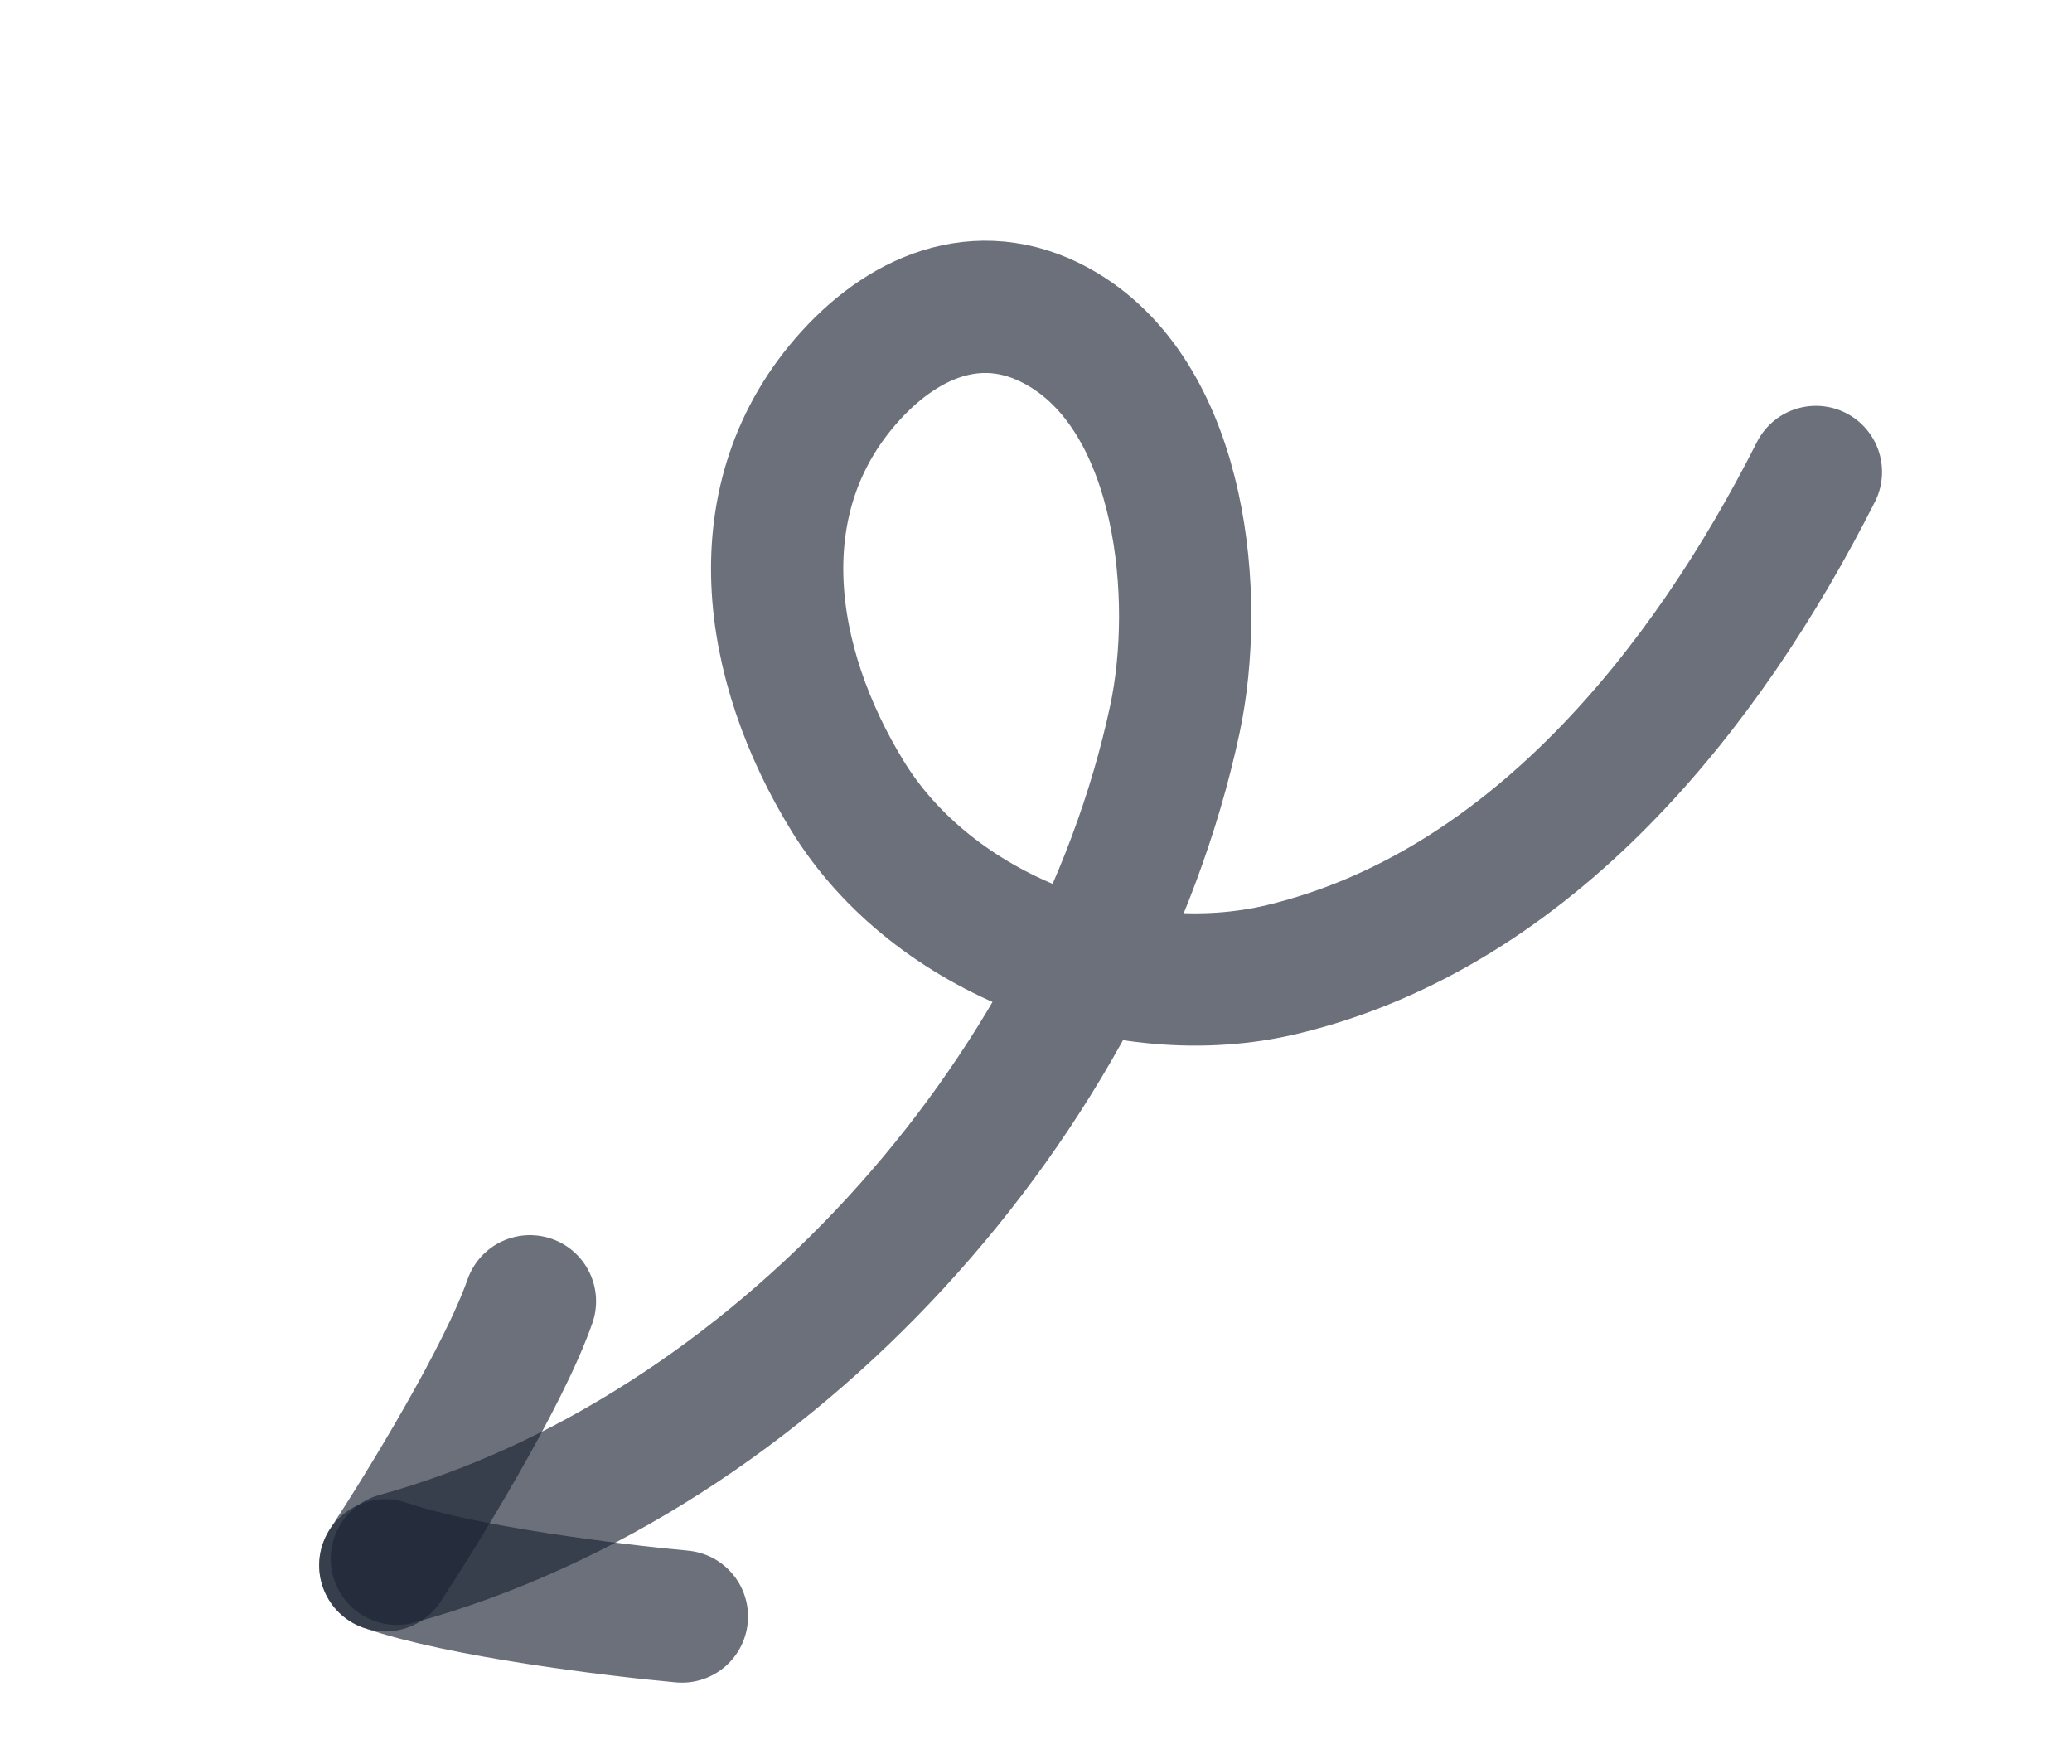 <svg width="47" height="40" viewBox="0 0 47 40" fill="none" xmlns="http://www.w3.org/2000/svg">
<path d="M41.191 10.704C38.704 15.625 34.721 20.626 29.098 21.983C25.505 22.851 21.167 21.213 19.227 18.054C17.394 15.07 16.794 11.28 19.287 8.529C20.587 7.095 22.35 6.414 24.122 7.479C26.83 9.106 27.238 13.561 26.65 16.315C24.812 24.907 17.511 33.003 9.003 35.352" stroke="#1D2433" stroke-opacity="0.65" stroke-width="3" stroke-linecap="round"/>
<path d="M15.468 36.661C13.932 36.521 10.436 36.092 8.74 35.5" stroke="#1D2433" stroke-opacity="0.65" stroke-width="3" stroke-linecap="round"/>
<path d="M8.74 35.5C9.587 34.21 11.429 31.208 12.021 29.512" stroke="#1D2433" stroke-opacity="0.65" stroke-width="3" stroke-linecap="round"/>
</svg>
